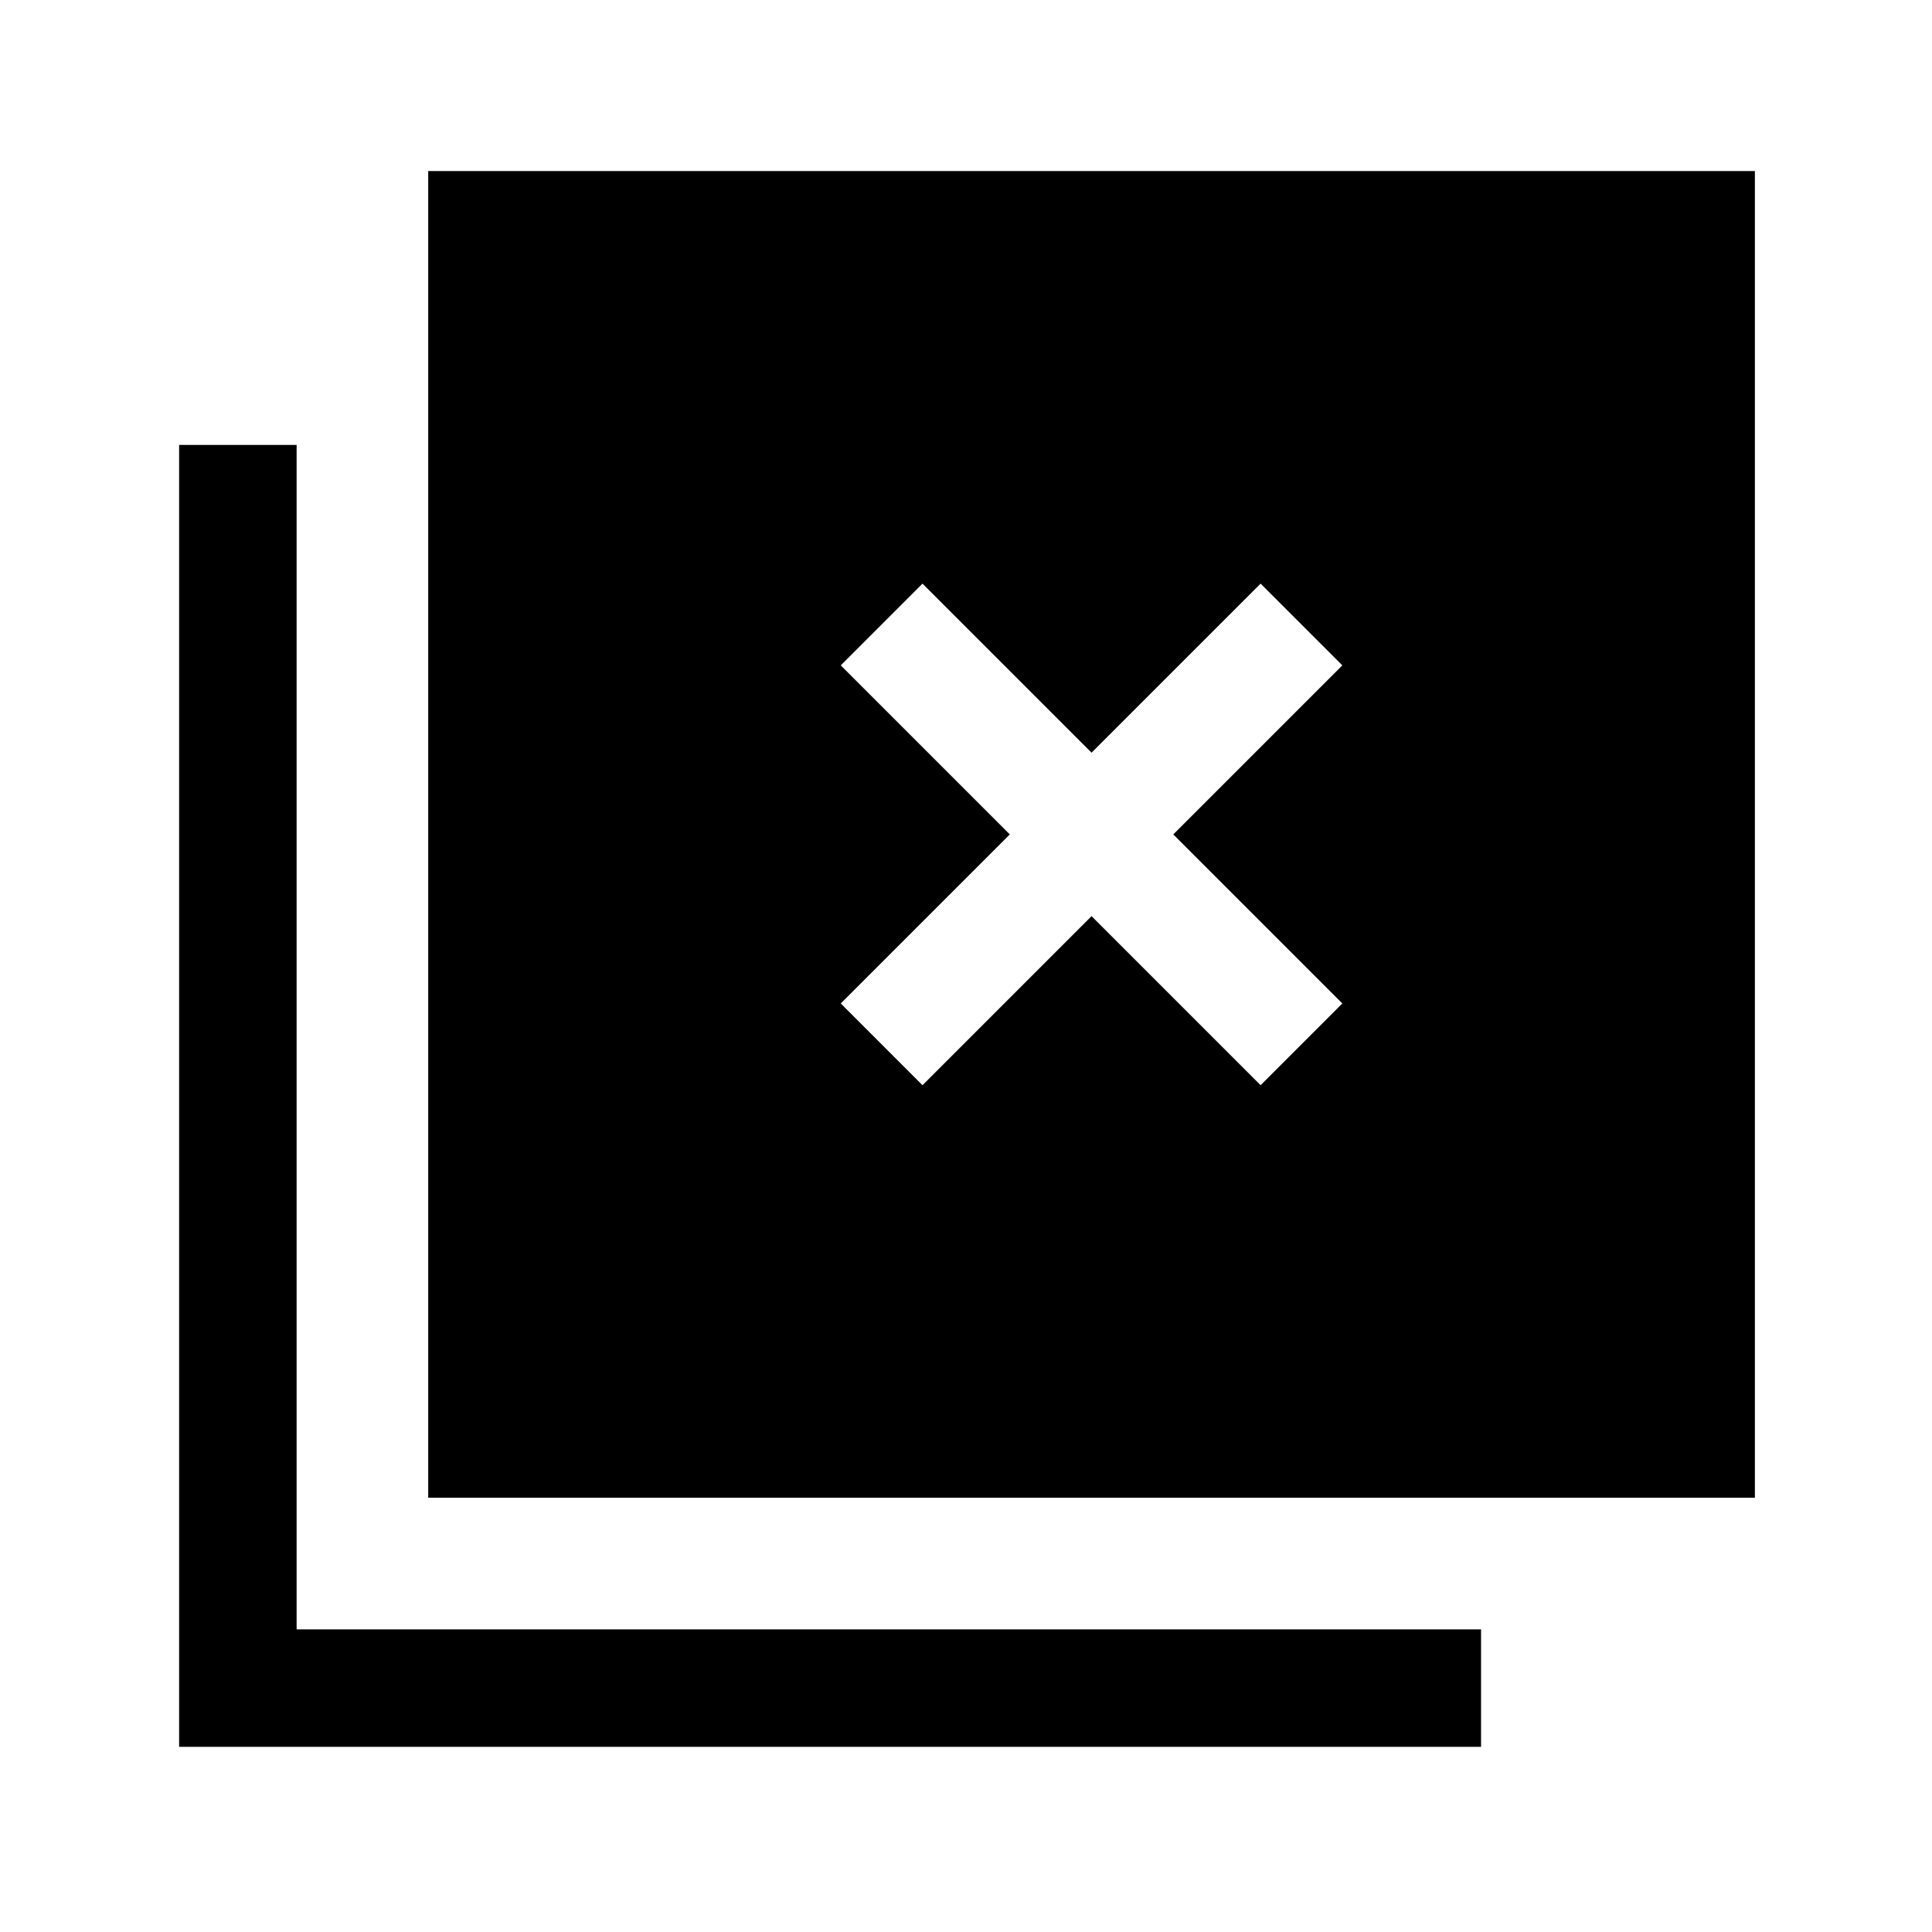 <svg xmlns="http://www.w3.org/2000/svg" height="48" viewBox="0 96 960 960" width="48"><path d="m458.384 635.23 84-84 84 84 40.615-40.615-84-84 84-84L626.384 386l-84 84-84-84-40.614 40.615 84 84-84 84 40.614 40.615ZM212.771 840.229V181.001h659.227v659.228H212.771ZM89.002 963.997V317.079h58.384v588.535h588.535v58.383H89.002Z"/></svg>